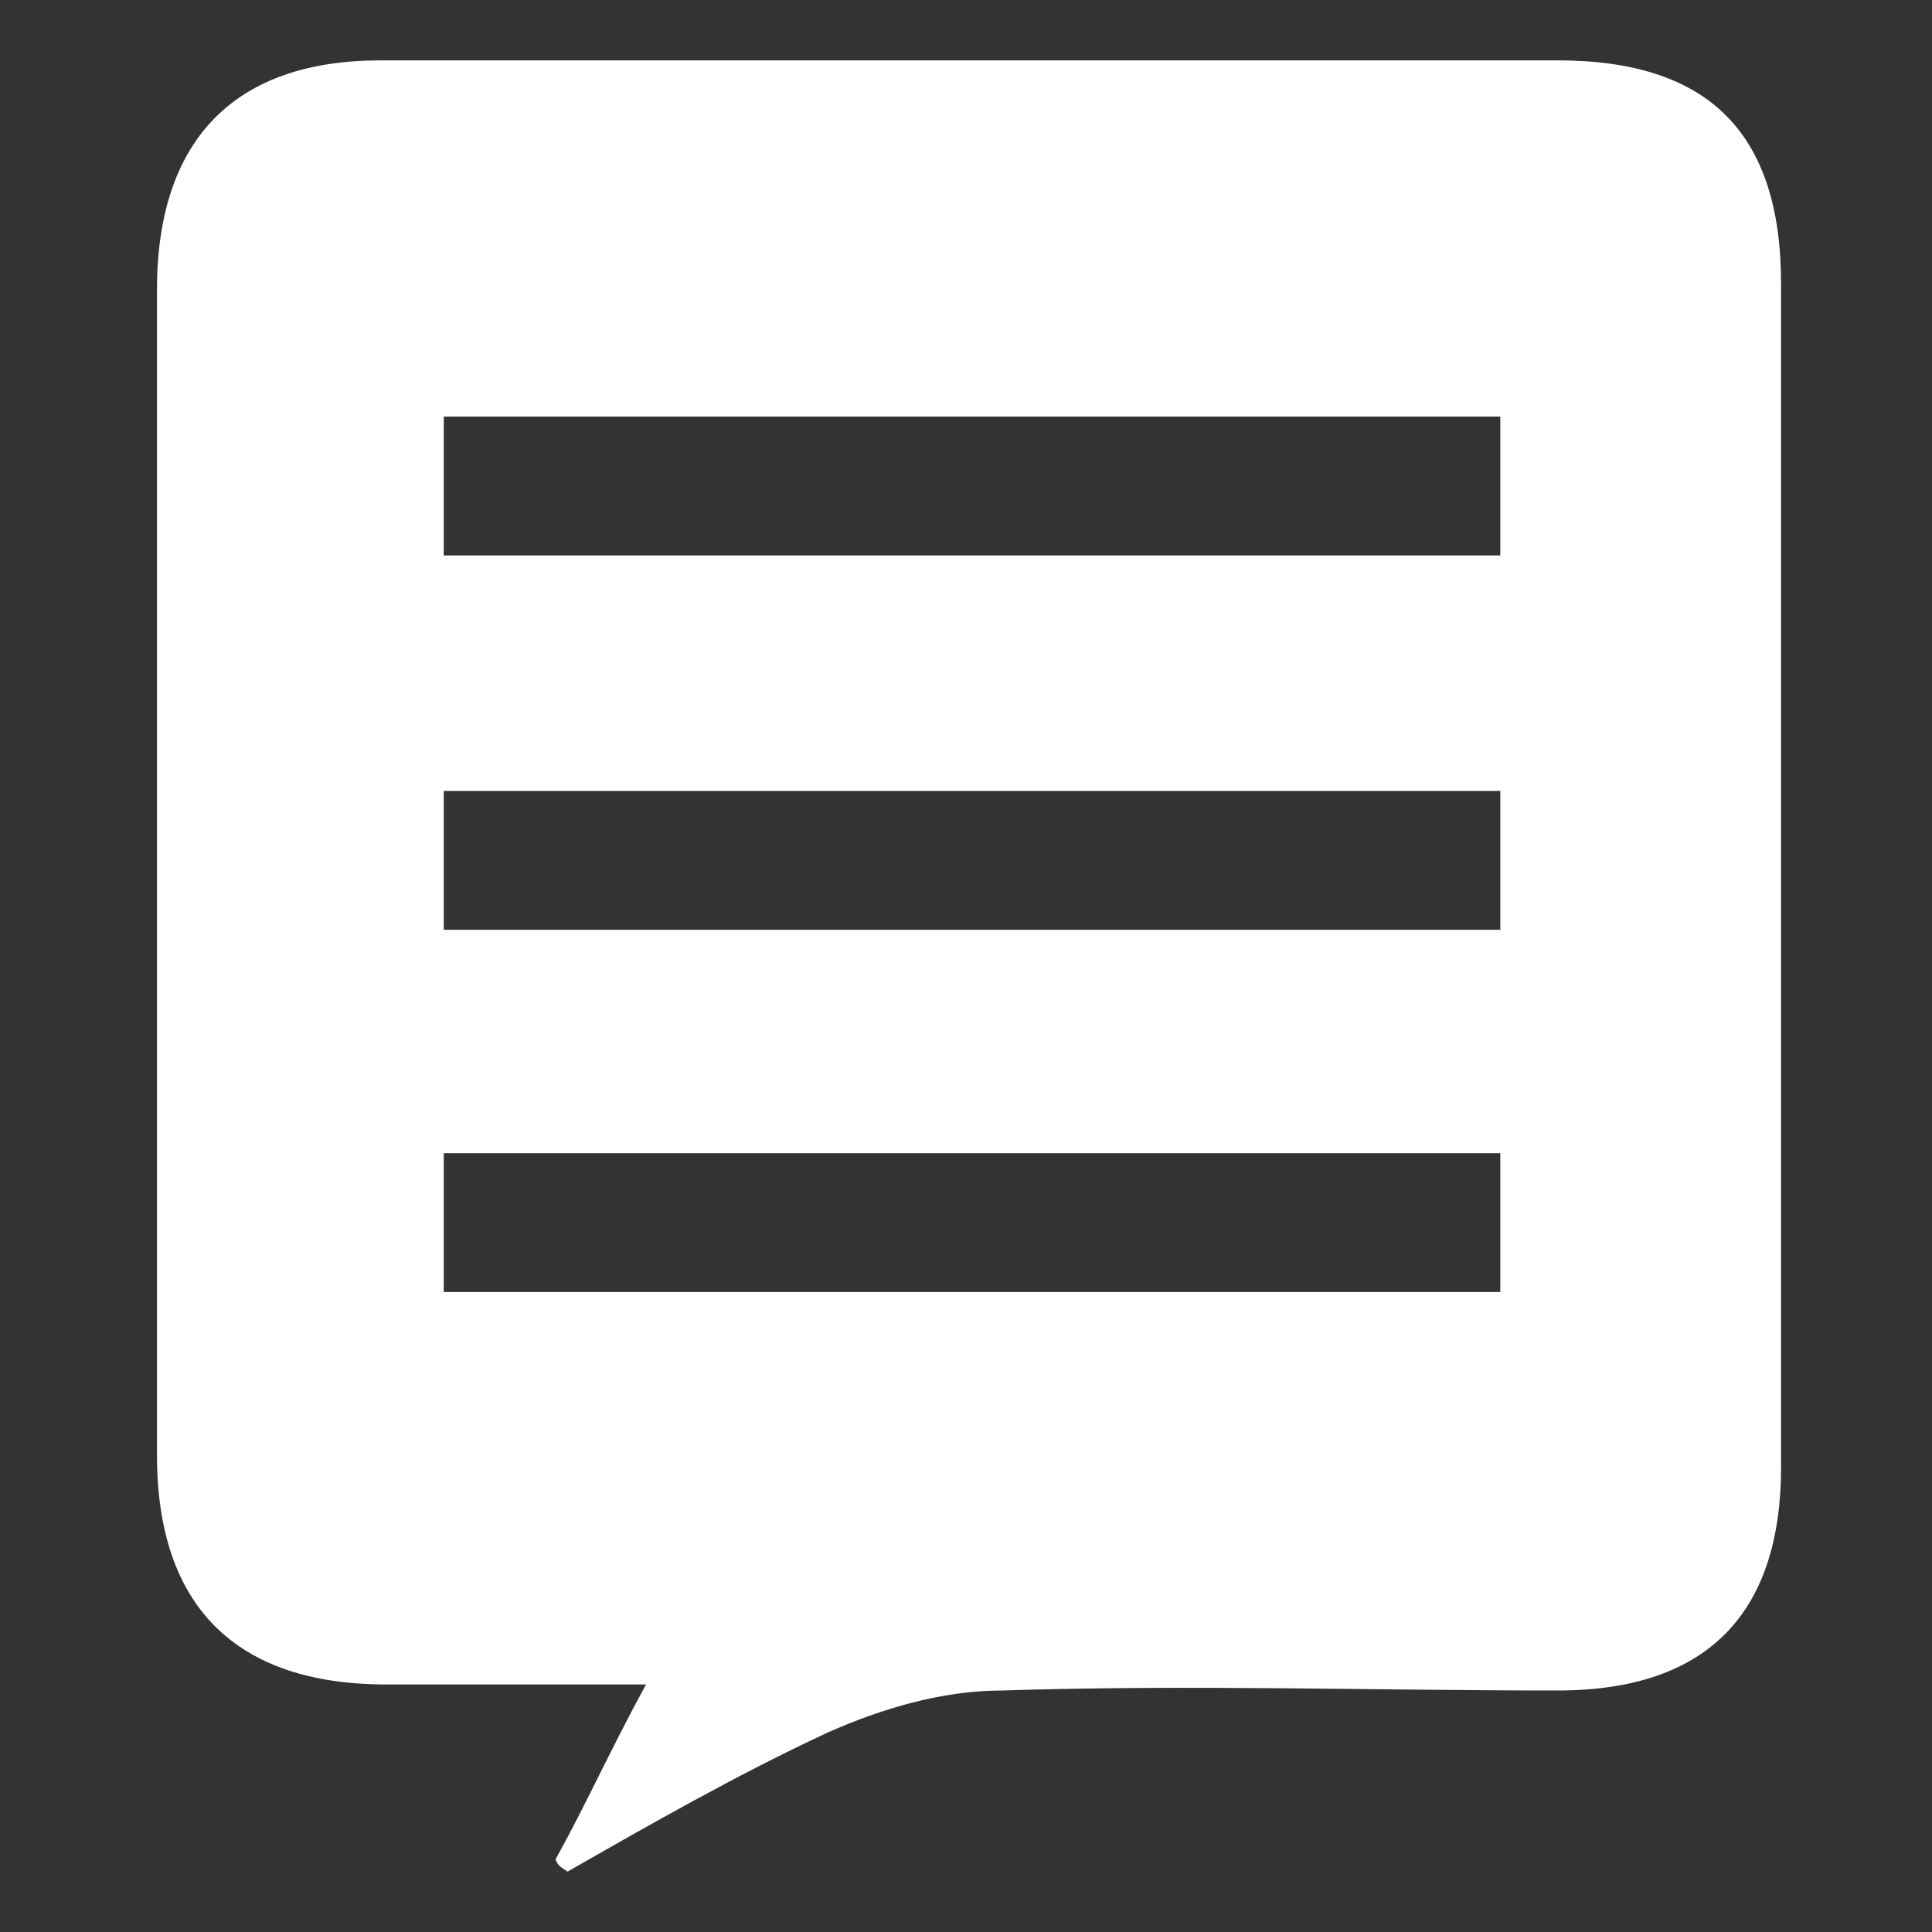 <?xml version="1.0" encoding="utf-8"?>
<!-- Generator: Adobe Illustrator 20.1.0, SVG Export Plug-In . SVG Version: 6.00 Build 0)  -->
<svg version="1.1" id="Layer_1" xmlns:sketch="http://www.bohemiancoding.com/sketch/ns"
	 xmlns="http://www.w3.org/2000/svg" xmlns:xlink="http://www.w3.org/1999/xlink" x="0px" y="0px" viewBox="0 0 64 64"
	 style="enable-background:new 0 0 64 64;" xml:space="preserve">
<rect x="0" y="0" width="64" height="64" fill="#333333" stroke="none"/>
<style type="text/css">
	.st0{fill:#FFFFFF;}
</style>
<g>
	<path class="st0" d="M18.4,61.6c1-1.8,1.8-3.6,3-5.8c-3.2,0-5.8,0-8.6,0c-5,0-7.6-2.6-7.6-7.6c0-12.8,0-25.8,0-38.6
		c0-5,2.6-7.6,7.4-7.6c13,0,26,0,39,0c5,0,7.4,2.4,7.4,7.4c0,13,0,26.2,0,39.2c0,4.8-2.4,7.4-7.4,7.4c-6.2,0-12.2-0.2-18.4,0
		c-2,0-4,0.6-5.8,1.4c-3,1.4-5.8,3-8.6,4.6C18.5,61.8,18.5,61.8,18.4,61.6z M49.7,13.8c-11.8,0-23.4,0-35,0c0,1.6,0,3.2,0,4.6
		c11.8,0,23.4,0,35,0C49.7,17,49.7,15.4,49.7,13.8z M49.7,26.2c-11.8,0-23.4,0-35,0c0,1.6,0,3.2,0,4.6c11.8,0,23.4,0,35,0
		C49.7,29.2,49.7,27.8,49.7,26.2z M14.7,42.8c11.8,0,23.4,0,35,0c0-1.6,0-3,0-4.6c-11.8,0-23.4,0-35,0
		C14.7,39.8,14.7,41.2,14.7,42.8z"/>
</g>
</svg>
